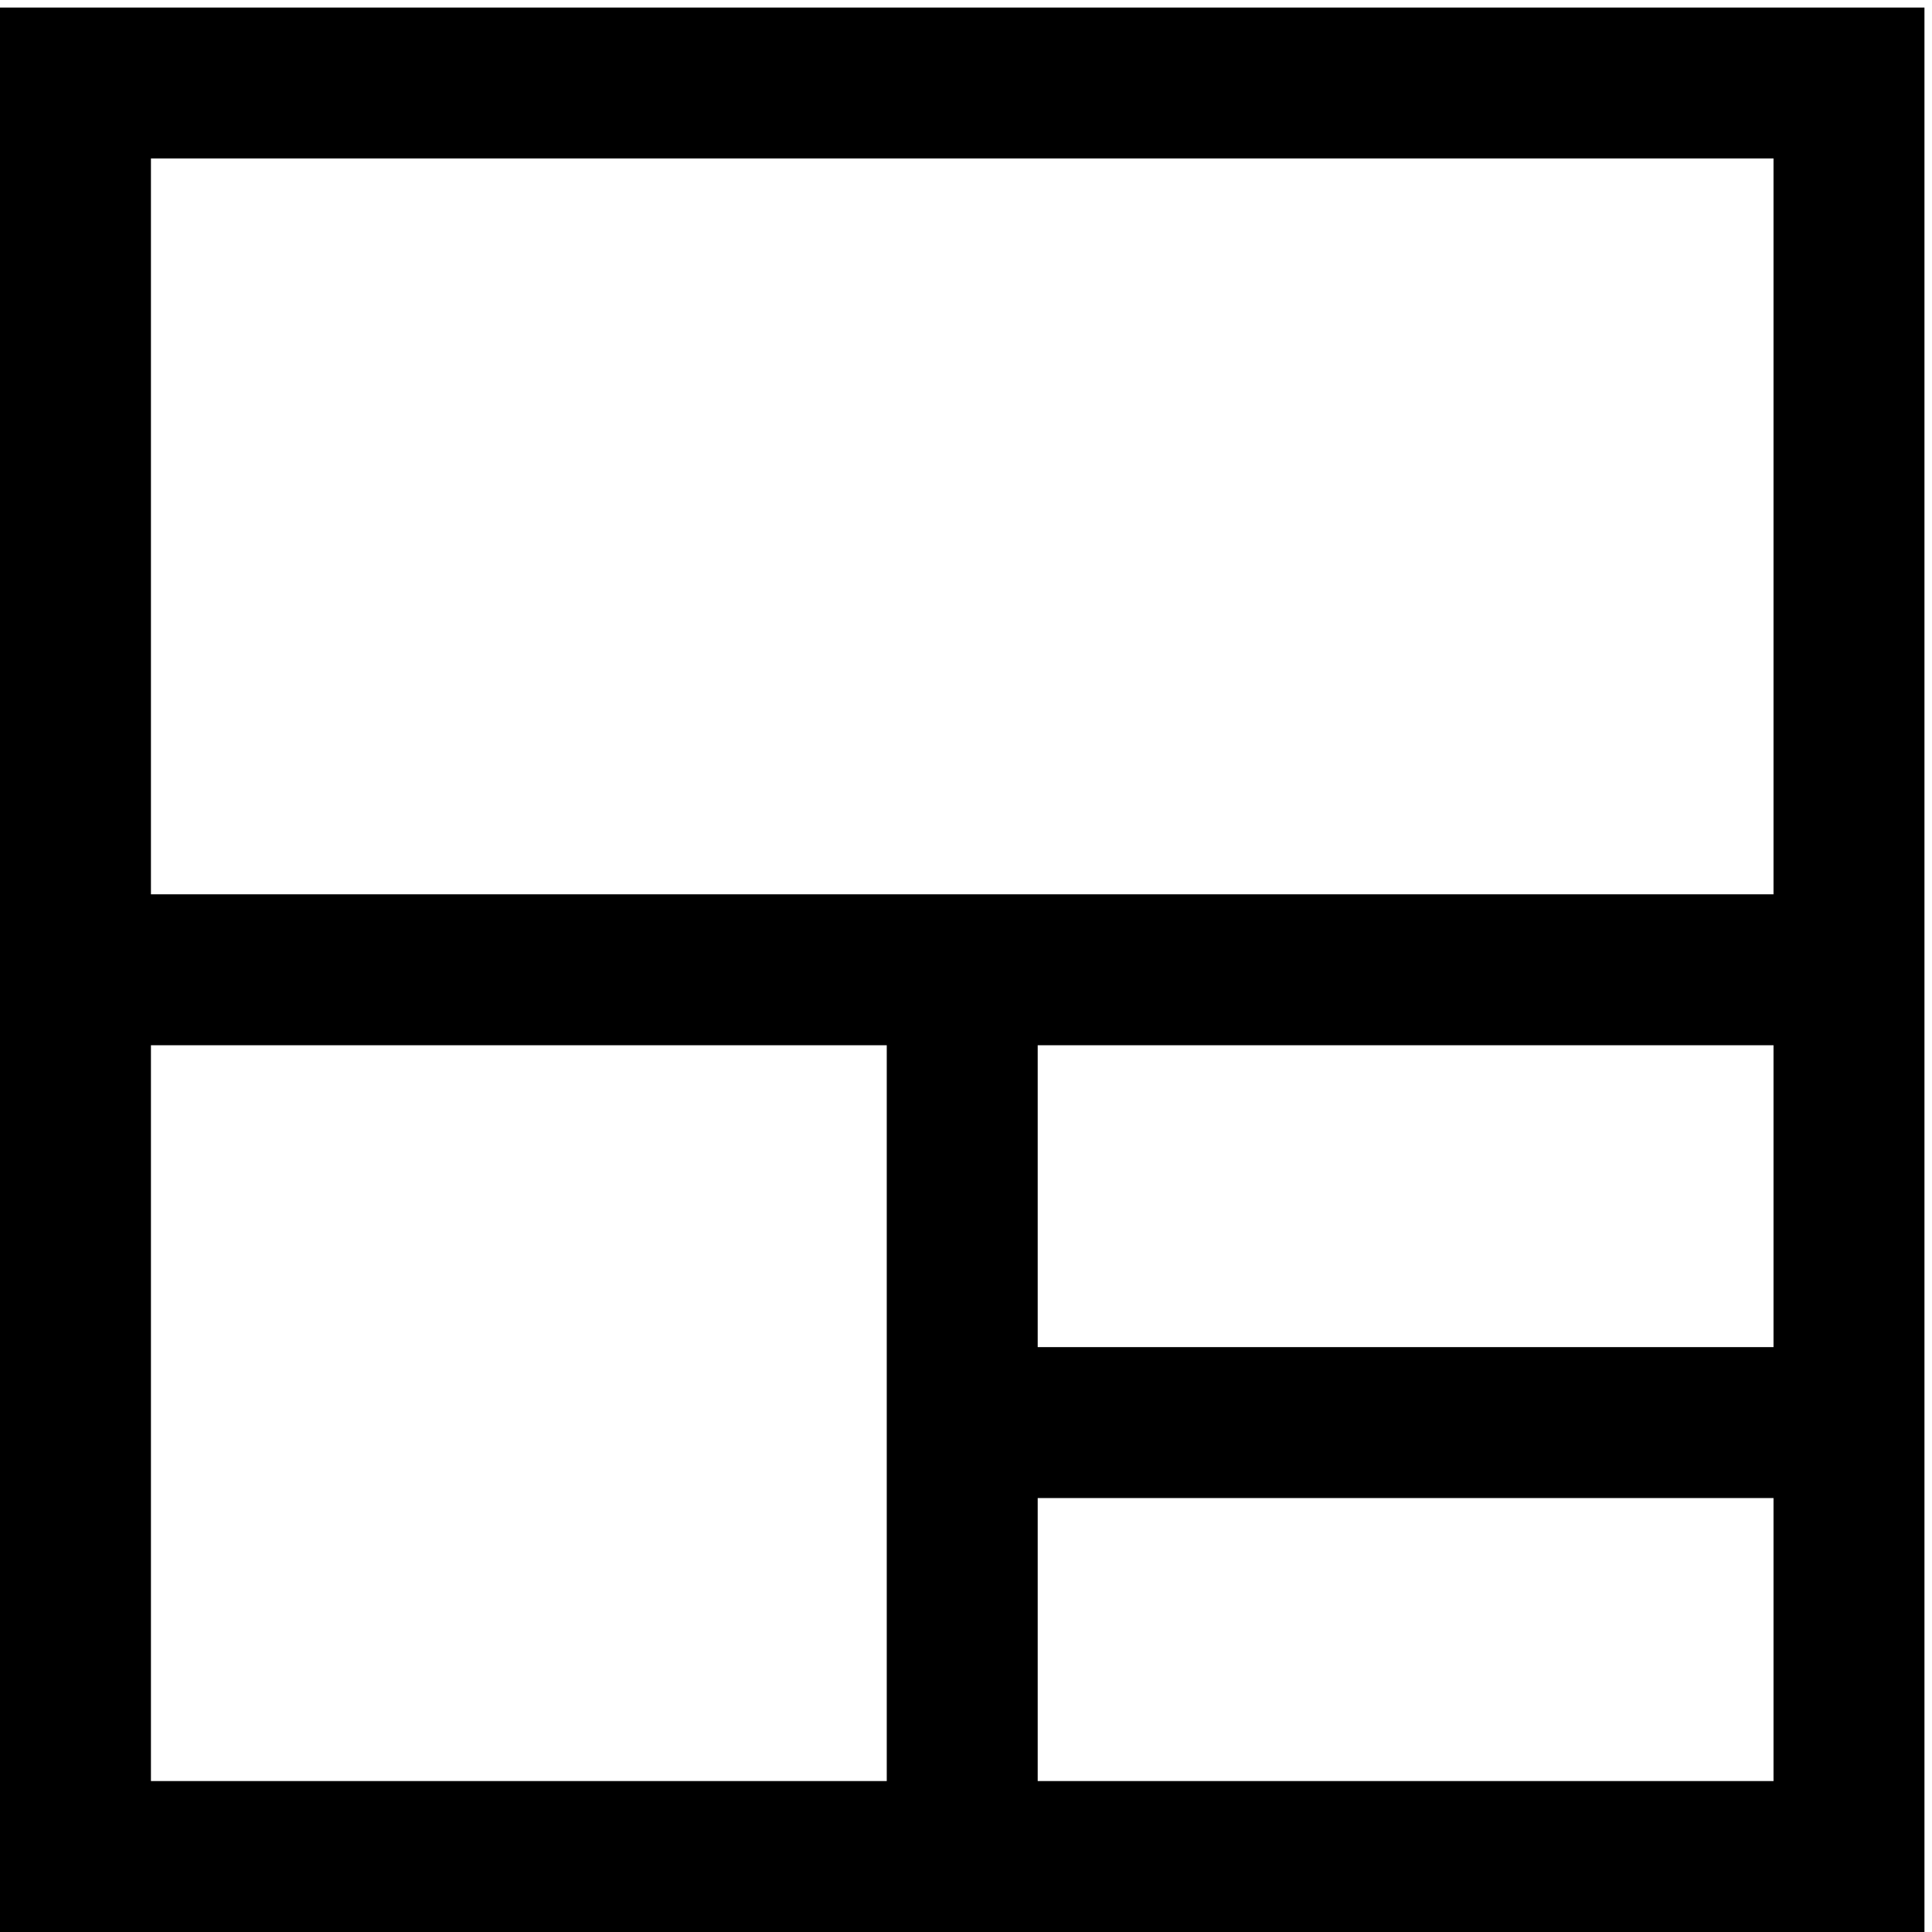 <?xml version="1.0" encoding="UTF-8" standalone="no"?>
<svg
   xmlns:dc="http://purl.org/dc/elements/1.1/"
   xmlns:cc="http://creativecommons.org/ns#"
   xmlns:rdf="http://www.w3.org/1999/02/22-rdf-syntax-ns#"
   xmlns:svg="http://www.w3.org/2000/svg"
   xmlns="http://www.w3.org/2000/svg"
   xmlns:sodipodi="http://sodipodi.sourceforge.net/DTD/sodipodi-0.dtd"
   xmlns:inkscape="http://www.inkscape.org/namespaces/inkscape"
   id="svg3147"
   viewBox="0 0 1024 1024"
   height="1024"
   width="1024"
   version="1.1"
   inkscape:version="0.91 r13725"
   sodipodi:docname="uEA03-layout-treemap.svg">
  <sodipodi:namedview
     pagecolor="#ffffff"
     bordercolor="#666666"
     borderopacity="1"
     objecttolerance="10"
     gridtolerance="10"
     guidetolerance="10"
     inkscape:pageopacity="0"
     inkscape:pageshadow="2"
     inkscape:window-width="1920"
     inkscape:window-height="1016"
     id="namedview4567"
     showgrid="true"
     inkscape:snap-bbox="true"
     inkscape:bbox-paths="true"
     inkscape:bbox-nodes="true"
     inkscape:zoom="0.65186406"
     inkscape:cx="477.0023"
     inkscape:cy="450.34664"
     inkscape:window-x="0"
     inkscape:window-y="27"
     inkscape:window-maximized="1"
     inkscape:current-layer="layer2">
    <inkscape:grid
       type="xygrid"
       id="grid5109"
       spacingx="4"
       spacingy="4" />
  </sodipodi:namedview>
  <defs
     id="defs4515" />
  <g
     inkscape:groupmode="layer"
     id="layer2"
     inkscape:label="dist"
     style="display:inline">
    <path
       style="color:#000000;clip-rule:nonzero;display:inline;overflow:visible;visibility:visible;opacity:1;isolation:auto;mix-blend-mode:normal;color-interpolation:sRGB;color-interpolation-filters:linearRGB;solid-color:#000000;solid-opacity:1;fill:#000000;fill-opacity:1;fill-rule:nonzero;stroke:none;stroke-width:1px;stroke-linecap:butt;stroke-linejoin:miter;stroke-miterlimit:4;stroke-dasharray:none;stroke-dashoffset:0;stroke-opacity:1;color-rendering:auto;image-rendering:auto;shape-rendering:auto;text-rendering:auto;enable-background:accumulate"
       d="M 0 4 L 0 84 L 0 474 L 0 554 L 0 1024 L 80 1024 L 1020 1024 L 1020 944 L 1020 794 L 1020 714 L 1020 4 L 80 4 L 0 4 z M 80 84 L 940 84 L 940 474 L 80 474 L 80 84 z M 80 554 L 470 554 L 470 714 L 470 794 L 470 944 L 80 944 L 80 554 z M 550 554 L 940 554 L 940 714 L 550 714 L 550 554 z M 550 794 L 940 794 L 940 944 L 550 944 L 550 794 z "
       id="rect5111-6" />
  </g>
</svg>
